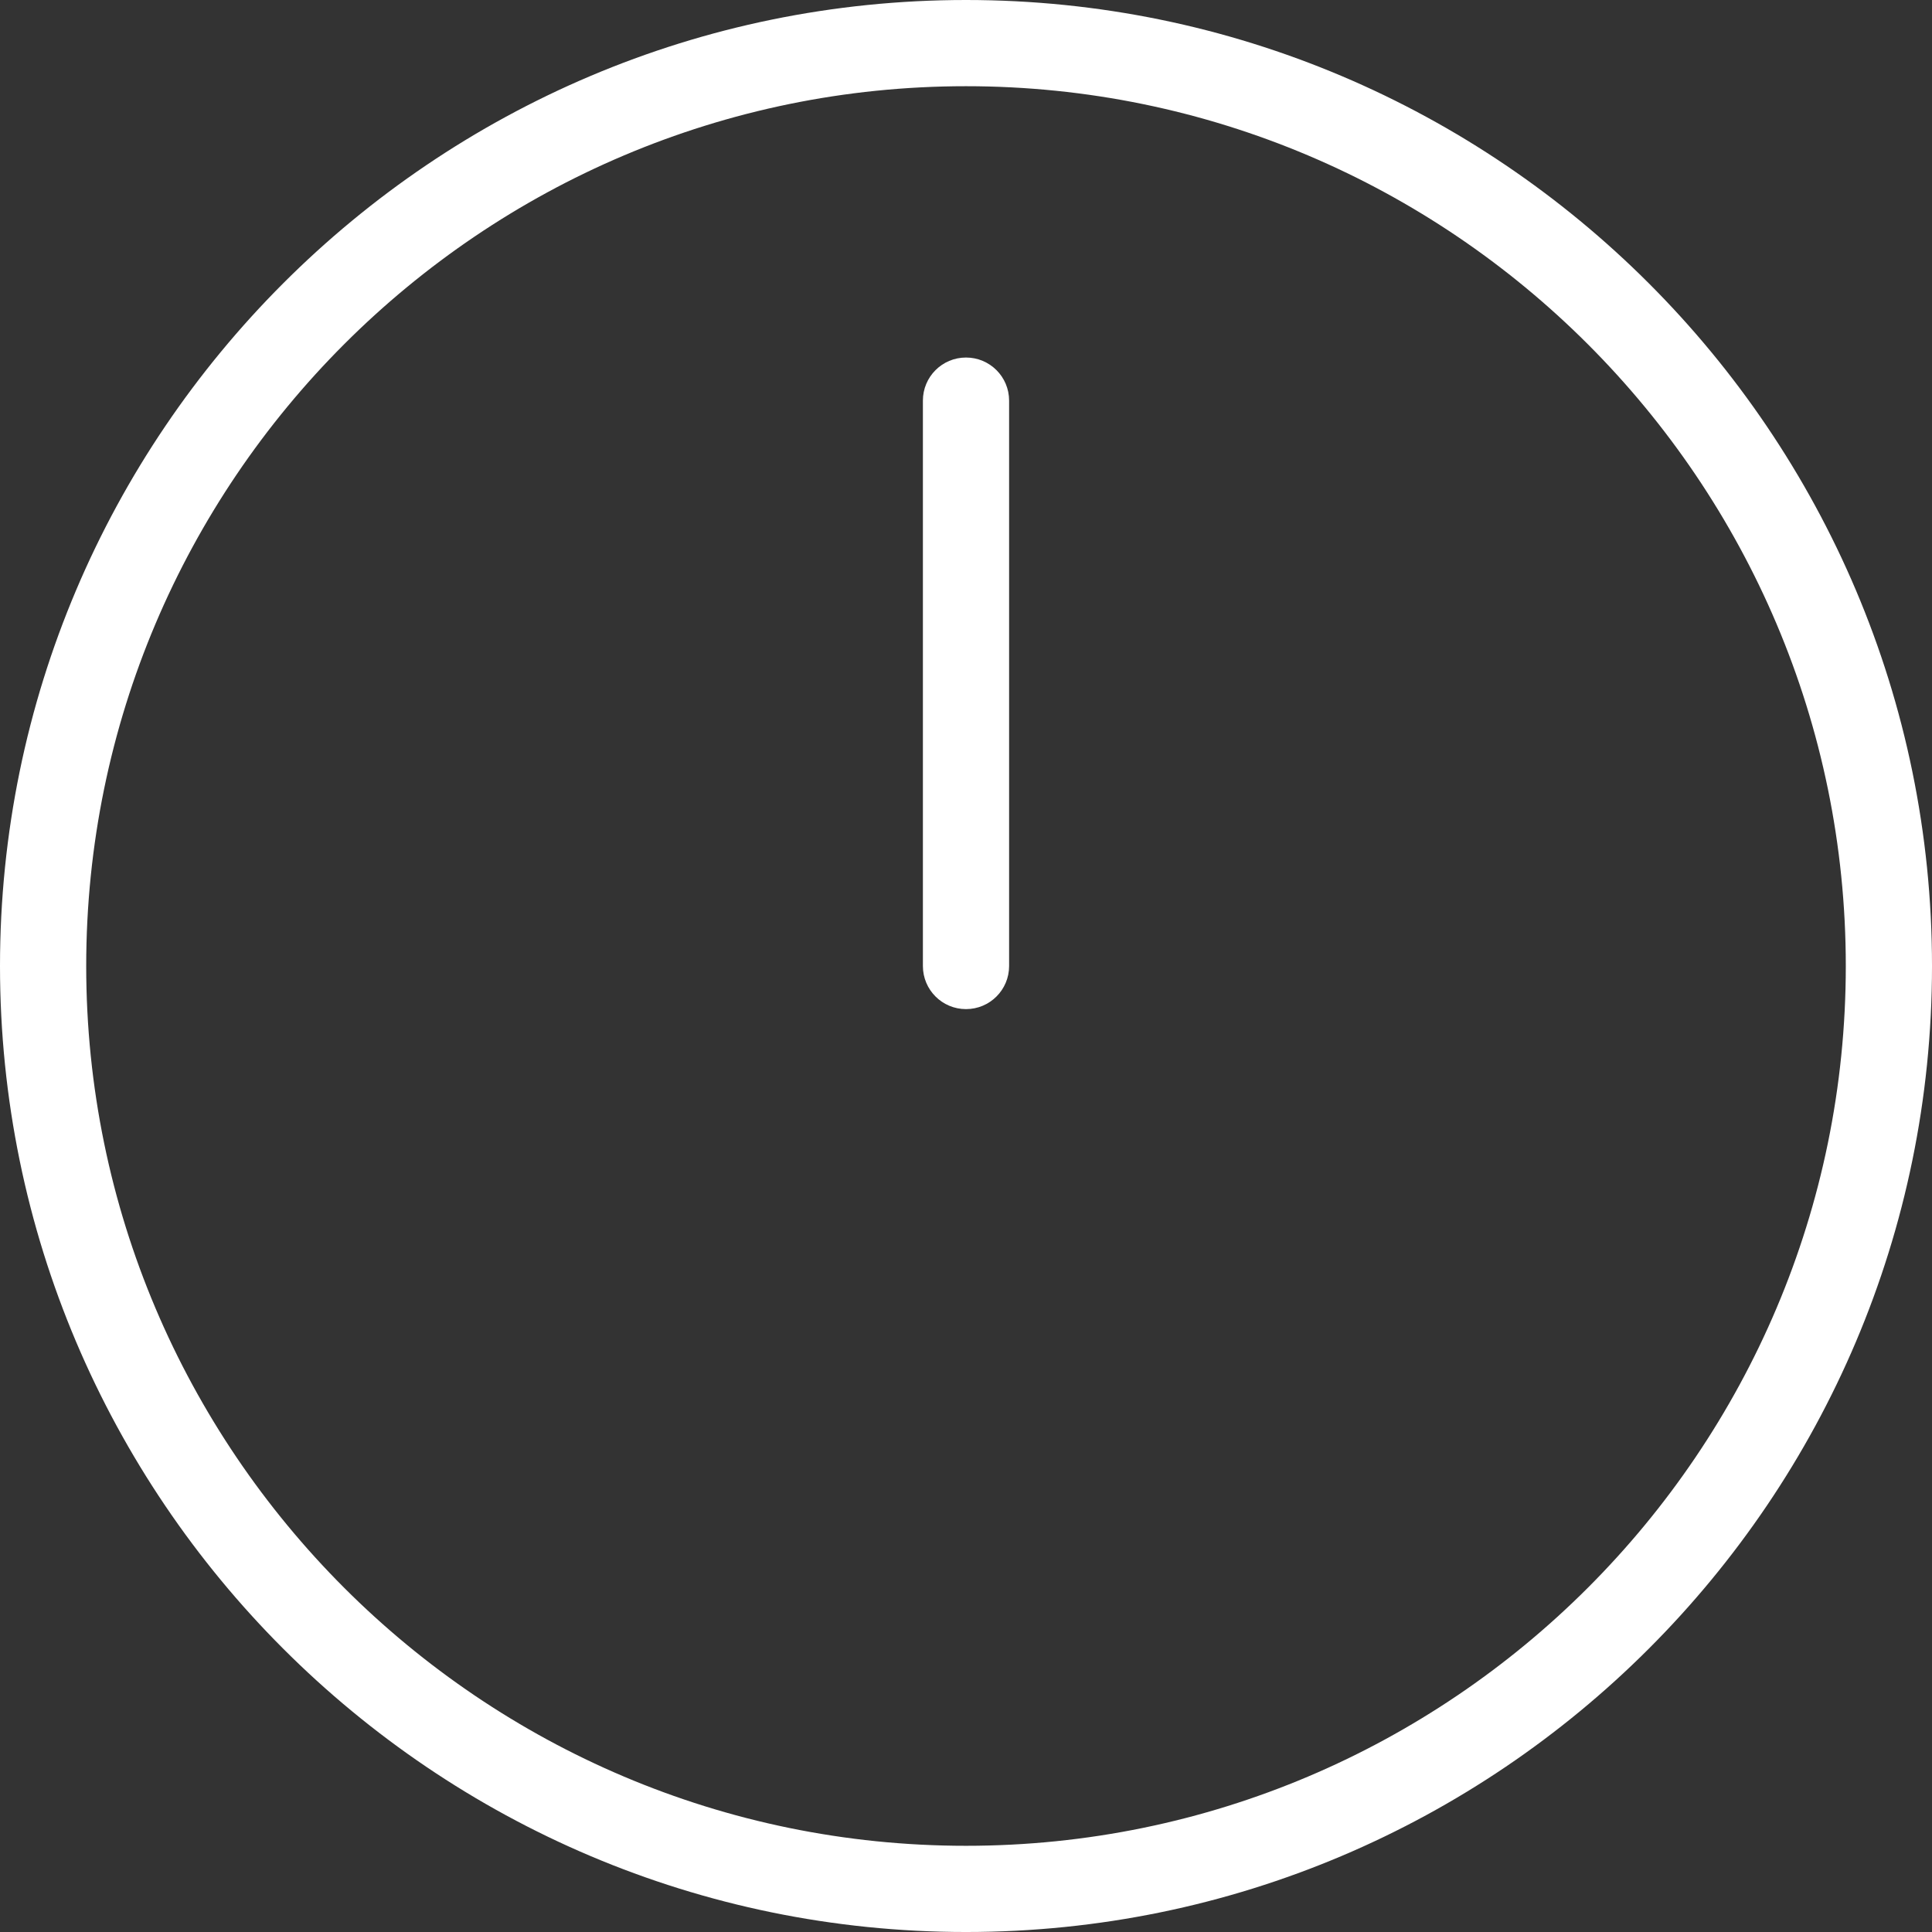 <!DOCTYPE svg PUBLIC "-//W3C//DTD SVG 1.1//EN" "http://www.w3.org/Graphics/SVG/1.1/DTD/svg11.dtd">

<!-- Uploaded to: SVG Repo, www.svgrepo.com, Transformed by: SVG Repo Mixer Tools -->
<svg height="24px" width="24px" version="1.1" id="Capa_1" xmlns="http://www.w3.org/2000/svg" xmlns:xlink="http://www.w3.org/1999/xlink" viewBox="0 0 364.355 364.355" xml:space="preserve" fill="#000000">

<rect x="0" y="0" width="364.355" height="364.355" fill="#333333" stroke="none"/>

<g id="SVGRepo_bgCarrier" stroke-width="0"/>

<g id="SVGRepo_tracerCarrier" stroke-linecap="round" stroke-linejoin="round"/>

<g id="SVGRepo_iconCarrier"> <g> <path style="fill:#ffffff;" d="M182.178,0C81.725,0,0,81.725,0,182.178s81.725,182.178,182.178,182.178 s182.178-81.725,182.178-182.178S282.639,0,182.178,0z M182.178,348.098c-91.487,0-165.92-74.433-165.92-165.92 s74.433-165.92,165.92-165.92s165.92,74.433,165.92,165.92S273.665,348.098,182.178,348.098z"/> <path style="fill:#ffffff;" d="M182.178,67.427c-4.495,0-8.129,3.633-8.129,8.129v106.623c0,4.495,3.633,8.129,8.129,8.129 s8.129-3.633,8.129-8.129V75.555C190.306,71.06,186.673,67.427,182.178,67.427z"/> </g> </g>

</svg>